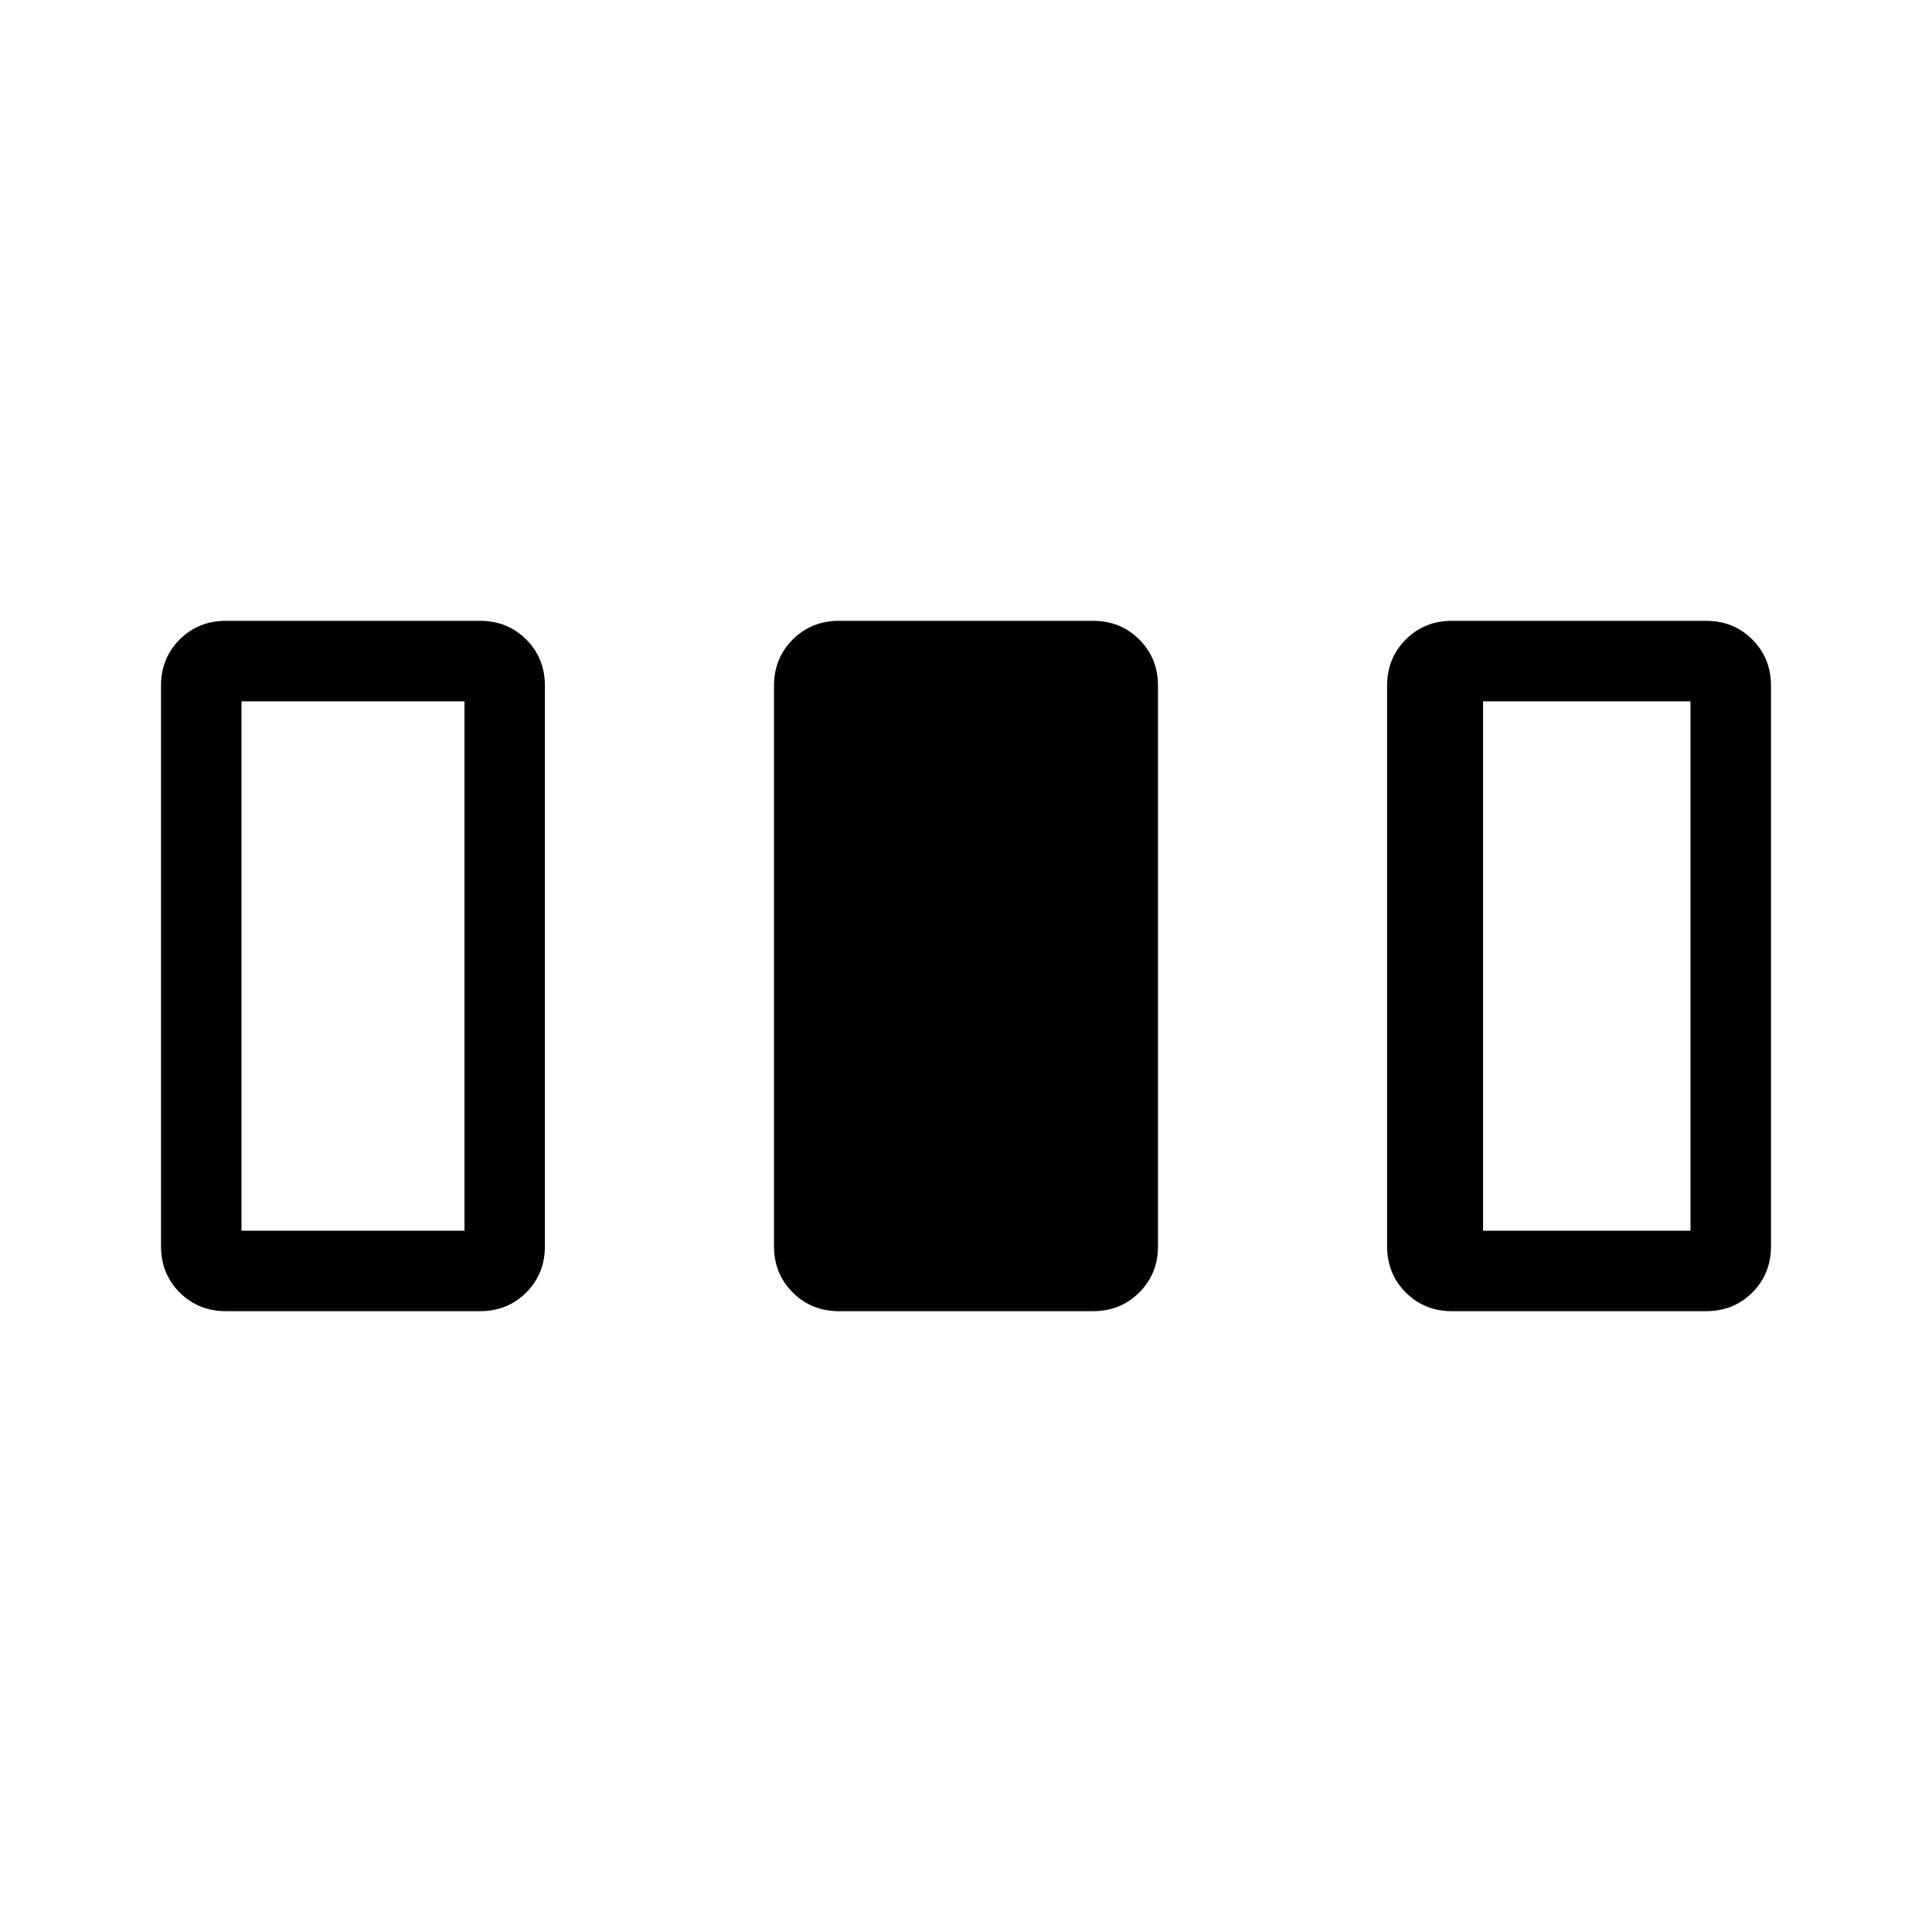 <svg xmlns="http://www.w3.org/2000/svg" width="1em" height="1em" viewBox="0 0 24 24"><path fill="currentColor" d="M2 15.48V8.52q0-.344.232-.576q.232-.232.576-.232h3.154q.343 0 .575.232q.232.232.232.575v6.962q0 .343-.232.575q-.232.232-.575.232H2.808q-.344 0-.576-.232Q2 15.824 2 15.481m7.615 0V8.519q0-.343.233-.575q.232-.232.575-.232h3.154q.343 0 .575.232q.233.232.233.575v6.962q0 .343-.233.575q-.232.232-.575.232h-3.154q-.343 0-.575-.232q-.233-.232-.233-.575m7.616 0V8.519q0-.343.232-.575q.232-.232.575-.232h3.154q.344 0 .576.232q.232.232.232.575v6.962q0 .343-.232.575q-.232.232-.576.232h-3.154q-.343 0-.575-.232q-.232-.232-.232-.575M3 15.288h2.77V8.712H3zm15.423 0H21V8.712h-2.577z"/></svg>